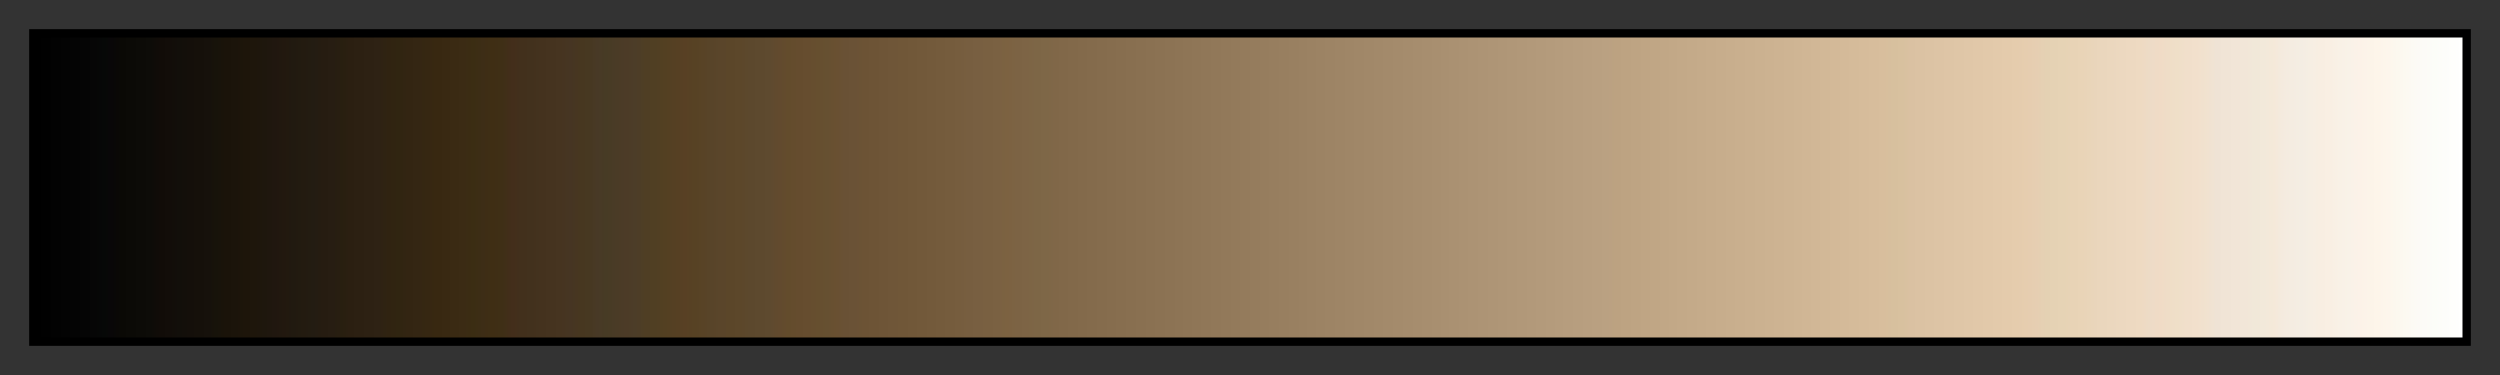 <svg height="45" viewBox="0 0 300 45" width="300" xmlns="http://www.w3.org/2000/svg" xmlns:xlink="http://www.w3.org/1999/xlink"><rect x="0" y="0" width="300" height="45" fill="#333333" stroke="none"/><linearGradient id="a" gradientUnits="objectBoundingBox" spreadMethod="pad" x1="0%" x2="100%" y1="0%" y2="0%"><stop offset="0"/><stop offset=".004" stop-color="#010101"/><stop offset=".008" stop-color="#020202"/><stop offset=".012" stop-color="#030303"/><stop offset=".016" stop-color="#040404"/><stop offset=".02" stop-color="#050505"/><stop offset=".024" stop-color="#060606"/><stop offset=".028" stop-color="#060807"/><stop offset=".031" stop-color="#090708"/><stop offset=".035" stop-color="#0a0905"/><stop offset=".039" stop-color="#0b0a06"/><stop offset=".043" stop-color="#0c0b07"/><stop offset=".047" stop-color="#0d0c08"/><stop offset=".051" stop-color="#110c08"/><stop offset=".055" stop-color="#120d09"/><stop offset=".059" stop-color="#120f0a"/><stop offset=".063" stop-color="#140f0a"/><stop offset=".067" stop-color="#15100a"/><stop offset=".071" stop-color="#16110b"/><stop offset=".074" stop-color="#17130a"/><stop offset=".078" stop-color="#1a1309"/><stop offset=".082" stop-color="#1b140a"/><stop offset=".086" stop-color="#1d150a"/><stop offset=".09" stop-color="#1e160b"/><stop offset=".094" stop-color="#1e170d"/><stop offset=".098" stop-color="#20170f"/><stop offset=".102" stop-color="#22180f"/><stop offset=".106" stop-color="#211a10"/><stop offset=".11" stop-color="#231b10"/><stop offset=".114" stop-color="#231c12"/><stop offset=".118" stop-color="#261c11"/><stop offset=".122" stop-color="#271d12"/><stop offset=".126" stop-color="#281f10"/><stop offset=".129" stop-color="#2b1f11"/><stop offset=".133" stop-color="#2c2012"/><stop offset=".137" stop-color="#2d2113"/><stop offset=".141" stop-color="#2e2214"/><stop offset=".145" stop-color="#302311"/><stop offset=".149" stop-color="#302511"/><stop offset=".153" stop-color="#332512"/><stop offset=".157" stop-color="#342613"/><stop offset=".161" stop-color="#362712"/><stop offset=".165" stop-color="#382811"/><stop offset=".169" stop-color="#392912"/><stop offset=".172" stop-color="#3a2a13"/><stop offset=".176" stop-color="#3b2b14"/><stop offset=".18" stop-color="#3b2d13"/><stop offset=".184" stop-color="#3d2d16"/><stop offset=".188" stop-color="#3f2e14"/><stop offset=".192" stop-color="#3f2f16"/><stop offset=".196" stop-color="#432e1b"/><stop offset=".2" stop-color="#42301c"/><stop offset=".204" stop-color="#42311d"/><stop offset=".208" stop-color="#44321e"/><stop offset=".212" stop-color="#45331f"/><stop offset=".216" stop-color="#463420"/><stop offset=".22" stop-color="#463523"/><stop offset=".224" stop-color="#473720"/><stop offset=".228" stop-color="#473821"/><stop offset=".231" stop-color="#483926"/><stop offset=".235" stop-color="#473b25"/><stop offset=".239" stop-color="#4a3b26"/><stop offset=".243" stop-color="#4c3b27"/><stop offset=".247" stop-color="#4c3d28"/><stop offset=".251" stop-color="#4f3e24"/><stop offset=".255" stop-color="#503f23"/><stop offset=".259" stop-color="#534022"/><stop offset=".263" stop-color="#554023"/><stop offset=".267" stop-color="#584024"/><stop offset=".271" stop-color="#574224"/><stop offset=".275" stop-color="#584326"/><stop offset=".278" stop-color="#584429"/><stop offset=".282" stop-color="#5a452a"/><stop offset=".286" stop-color="#5b4629"/><stop offset=".29" stop-color="#5c472a"/><stop offset=".294" stop-color="#5c482d"/><stop offset=".298" stop-color="#5d492e"/><stop offset=".302" stop-color="#5e4a2f"/><stop offset=".306" stop-color="#624a2e"/><stop offset=".31" stop-color="#634c2c"/><stop offset=".314" stop-color="#654c2e"/><stop offset=".318" stop-color="#664d2f"/><stop offset=".322" stop-color="#664f2f"/><stop offset=".326" stop-color="#665031"/><stop offset=".329" stop-color="#695031"/><stop offset=".333" stop-color="#695135"/><stop offset=".337" stop-color="#6a5236"/><stop offset=".341" stop-color="#6c5335"/><stop offset=".345" stop-color="#6d5436"/><stop offset=".349" stop-color="#6e5537"/><stop offset=".353" stop-color="#6f5638"/><stop offset=".357" stop-color="#705738"/><stop offset=".361" stop-color="#715839"/><stop offset=".365" stop-color="#72593a"/><stop offset=".369" stop-color="#735a3b"/><stop offset=".372" stop-color="#745b3c"/><stop offset=".377" stop-color="#755c3d"/><stop offset=".38" stop-color="#765d3e"/><stop offset=".384" stop-color="#775e40"/><stop offset=".388" stop-color="#785f41"/><stop offset=".392" stop-color="#796041"/><stop offset=".396" stop-color="#7a6142"/><stop offset=".4" stop-color="#7c6241"/><stop offset=".404" stop-color="#7c6344"/><stop offset=".408" stop-color="#7d6445"/><stop offset=".412" stop-color="#7d6646"/><stop offset=".416" stop-color="#7e6747"/><stop offset=".42" stop-color="#806748"/><stop offset=".423" stop-color="#816849"/><stop offset=".427" stop-color="#82694a"/><stop offset=".431" stop-color="#836a4b"/><stop offset=".435" stop-color="#846b4c"/><stop offset=".439" stop-color="#856c4d"/><stop offset=".443" stop-color="#866d4e"/><stop offset=".447" stop-color="#876e4f"/><stop offset=".451" stop-color="#886f50"/><stop offset=".455" stop-color="#897051"/><stop offset=".459" stop-color="#8a7152"/><stop offset=".463" stop-color="#8b7253"/><stop offset=".467" stop-color="#8c7354"/><stop offset=".471" stop-color="#8d7455"/><stop offset=".474" stop-color="#8e7556"/><stop offset=".478" stop-color="#8f7657"/><stop offset=".482" stop-color="#907758"/><stop offset=".486" stop-color="#917859"/><stop offset=".49" stop-color="#92795a"/><stop offset=".494" stop-color="#937a5b"/><stop offset=".498" stop-color="#947b5c"/><stop offset=".502" stop-color="#957c5d"/><stop offset=".506" stop-color="#967d5e"/><stop offset=".51" stop-color="#977e5f"/><stop offset=".514" stop-color="#987f60"/><stop offset=".518" stop-color="#998061"/><stop offset=".522" stop-color="#9a8162"/><stop offset=".525" stop-color="#9b8263"/><stop offset=".529" stop-color="#9c8364"/><stop offset=".533" stop-color="#9d8465"/><stop offset=".537" stop-color="#9e8566"/><stop offset=".541" stop-color="#9f8667"/><stop offset=".545" stop-color="#a08768"/><stop offset=".549" stop-color="#a18869"/><stop offset=".553" stop-color="#a2896a"/><stop offset=".557" stop-color="#a38a6b"/><stop offset=".561" stop-color="#a48b6c"/><stop offset=".565" stop-color="#a58c6d"/><stop offset=".569" stop-color="#a68d6e"/><stop offset=".573" stop-color="#a78e6f"/><stop offset=".577" stop-color="#a88f70"/><stop offset=".58" stop-color="#a99071"/><stop offset=".584" stop-color="#aa9172"/><stop offset=".588" stop-color="#ab9273"/><stop offset=".592" stop-color="#ac9374"/><stop offset=".596" stop-color="#ad9475"/><stop offset=".6" stop-color="#ae9576"/><stop offset=".604" stop-color="#af9677"/><stop offset=".608" stop-color="#b09778"/><stop offset=".612" stop-color="#b19879"/><stop offset=".616" stop-color="#b2997a"/><stop offset=".62" stop-color="#b39a7b"/><stop offset=".624" stop-color="#b49b7c"/><stop offset=".627" stop-color="#b59c7d"/><stop offset=".631" stop-color="#b69d7e"/><stop offset=".635" stop-color="#b79e7f"/><stop offset=".639" stop-color="#b89f80"/><stop offset=".643" stop-color="#b9a081"/><stop offset=".647" stop-color="#baa182"/><stop offset=".651" stop-color="#bca281"/><stop offset=".655" stop-color="#bda382"/><stop offset=".659" stop-color="#bea483"/><stop offset=".663" stop-color="#bfa584"/><stop offset=".667" stop-color="#c0a685"/><stop offset=".671" stop-color="#c1a786"/><stop offset=".674" stop-color="#c2a887"/><stop offset=".678" stop-color="#c3a988"/><stop offset=".682" stop-color="#c4aa89"/><stop offset=".686" stop-color="#c5ab8a"/><stop offset=".69" stop-color="#c6ac8b"/><stop offset=".694" stop-color="#c7ad8c"/><stop offset=".698" stop-color="#c8ae8d"/><stop offset=".702" stop-color="#c9af8e"/><stop offset=".706" stop-color="#cab08f"/><stop offset=".71" stop-color="#cbb190"/><stop offset=".714" stop-color="#ccb291"/><stop offset=".718" stop-color="#cdb392"/><stop offset=".722" stop-color="#ceb493"/><stop offset=".726" stop-color="#cfb594"/><stop offset=".729" stop-color="#d0b695"/><stop offset=".733" stop-color="#d1b796"/><stop offset=".737" stop-color="#d2b897"/><stop offset=".741" stop-color="#d3b998"/><stop offset=".745" stop-color="#d4ba99"/><stop offset=".749" stop-color="#d5bb9a"/><stop offset=".753" stop-color="#d6bc9b"/><stop offset=".757" stop-color="#d7bd9c"/><stop offset=".761" stop-color="#d8be9d"/><stop offset=".765" stop-color="#d7c09e"/><stop offset=".769" stop-color="#d8c19f"/><stop offset=".772" stop-color="#dac1a2"/><stop offset=".776" stop-color="#dbc2a3"/><stop offset=".78" stop-color="#dcc3a4"/><stop offset=".784" stop-color="#ddc4a5"/><stop offset=".788" stop-color="#dec5a6"/><stop offset=".792" stop-color="#dfc6a7"/><stop offset=".796" stop-color="#e0c7a8"/><stop offset=".8" stop-color="#e1c8a9"/><stop offset=".804" stop-color="#e2c9aa"/><stop offset=".808" stop-color="#e3caab"/><stop offset=".812" stop-color="#e4cbac"/><stop offset=".816" stop-color="#e5ccad"/><stop offset=".82" stop-color="#e6cdaf"/><stop offset=".824" stop-color="#e6ceb2"/><stop offset=".828" stop-color="#e4d1b3"/><stop offset=".831" stop-color="#e5d2b4"/><stop offset=".835" stop-color="#e6d3b5"/><stop offset=".839" stop-color="#e8d3b6"/><stop offset=".843" stop-color="#e9d4b7"/><stop offset=".847" stop-color="#e9d5ba"/><stop offset=".851" stop-color="#ead6bd"/><stop offset=".855" stop-color="#ebd7be"/><stop offset=".859" stop-color="#ecd8c0"/><stop offset=".863" stop-color="#edd9c1"/><stop offset=".867" stop-color="#eedac2"/><stop offset=".871" stop-color="#eddbc7"/><stop offset=".875" stop-color="#f0dbc6"/><stop offset=".878" stop-color="#efddc7"/><stop offset=".882" stop-color="#efdfc8"/><stop offset=".886" stop-color="#f1dfcb"/><stop offset=".89" stop-color="#f2e0cc"/><stop offset=".894" stop-color="#f1e2cf"/><stop offset=".898" stop-color="#efe3d5"/><stop offset=".902" stop-color="#f0e4d6"/><stop offset=".906" stop-color="#f1e5d7"/><stop offset=".91" stop-color="#f2e6d8"/><stop offset=".914" stop-color="#f1e8d9"/><stop offset=".918" stop-color="#f2e9da"/><stop offset=".922" stop-color="#f5e9d9"/><stop offset=".925" stop-color="#f4eade"/><stop offset=".929" stop-color="#f4ece1"/><stop offset=".933" stop-color="#f4ede3"/><stop offset=".937" stop-color="#f6eee3"/><stop offset=".941" stop-color="#f8eee2"/><stop offset=".945" stop-color="#f9efe3"/><stop offset=".949" stop-color="#f9f1e6"/><stop offset=".953" stop-color="#f9f2e8"/><stop offset=".957" stop-color="#fcf2e8"/><stop offset=".961" stop-color="#fcf4e9"/><stop offset=".965" stop-color="#fdf5ea"/><stop offset=".969" stop-color="#fdf6ec"/><stop offset=".973" stop-color="#fcf8ef"/><stop offset=".977" stop-color="#fcf9f2"/><stop offset=".98" stop-color="#fcfaf5"/><stop offset=".984" stop-color="#fcfbf7"/><stop offset=".988" stop-color="#fcfdf8"/><stop offset=".992" stop-color="#fdfdfa"/><stop offset=".996" stop-color="#fefefc"/><stop offset="1" stop-color="#fff"/></linearGradient><path d="m4 4h292v37h-292z" fill="url(#a)" stroke="#000"/></svg>
